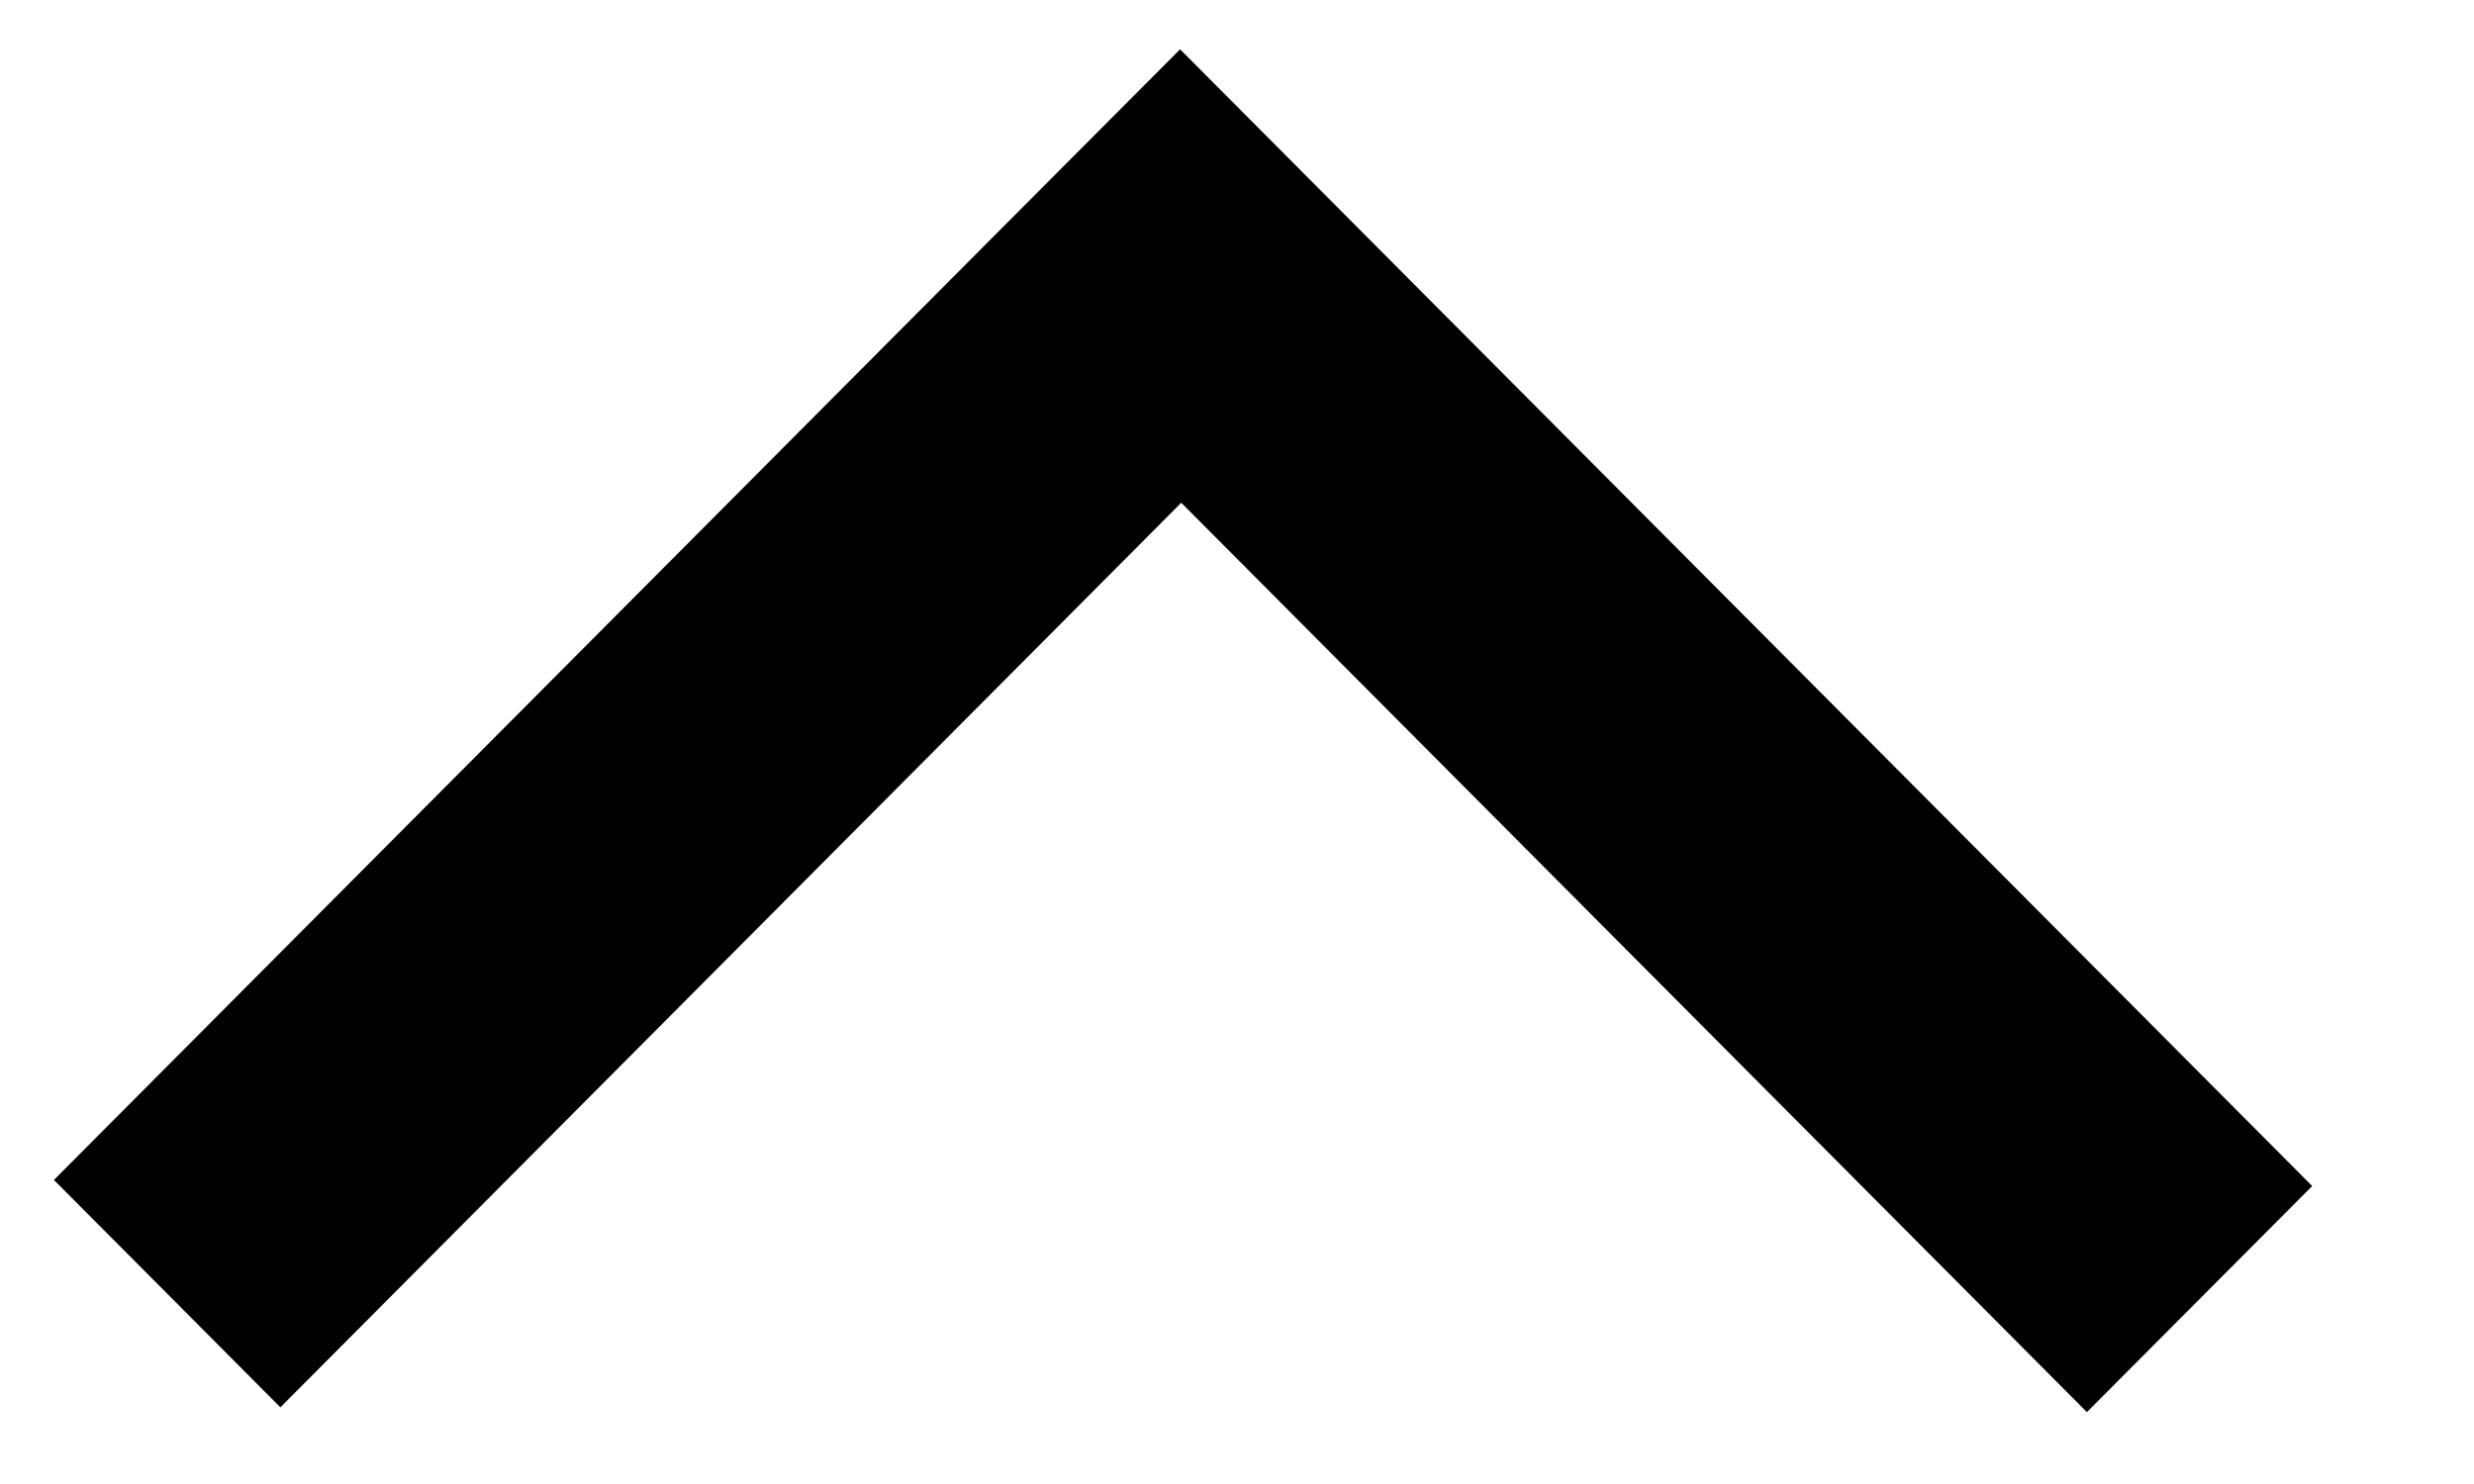 <svg width="15" height="9" viewBox="0 0 15 9" fill="none" xmlns="http://www.w3.org/2000/svg">
<path fill-rule="evenodd" clip-rule="evenodd" d="M7.162 3.049L1.7 8.535L0.327 7.156L5.789 1.67L7.155 0.299L14.019 7.193L12.653 8.564L7.162 3.049L7.162 3.049Z" fill="black"/>
</svg>

